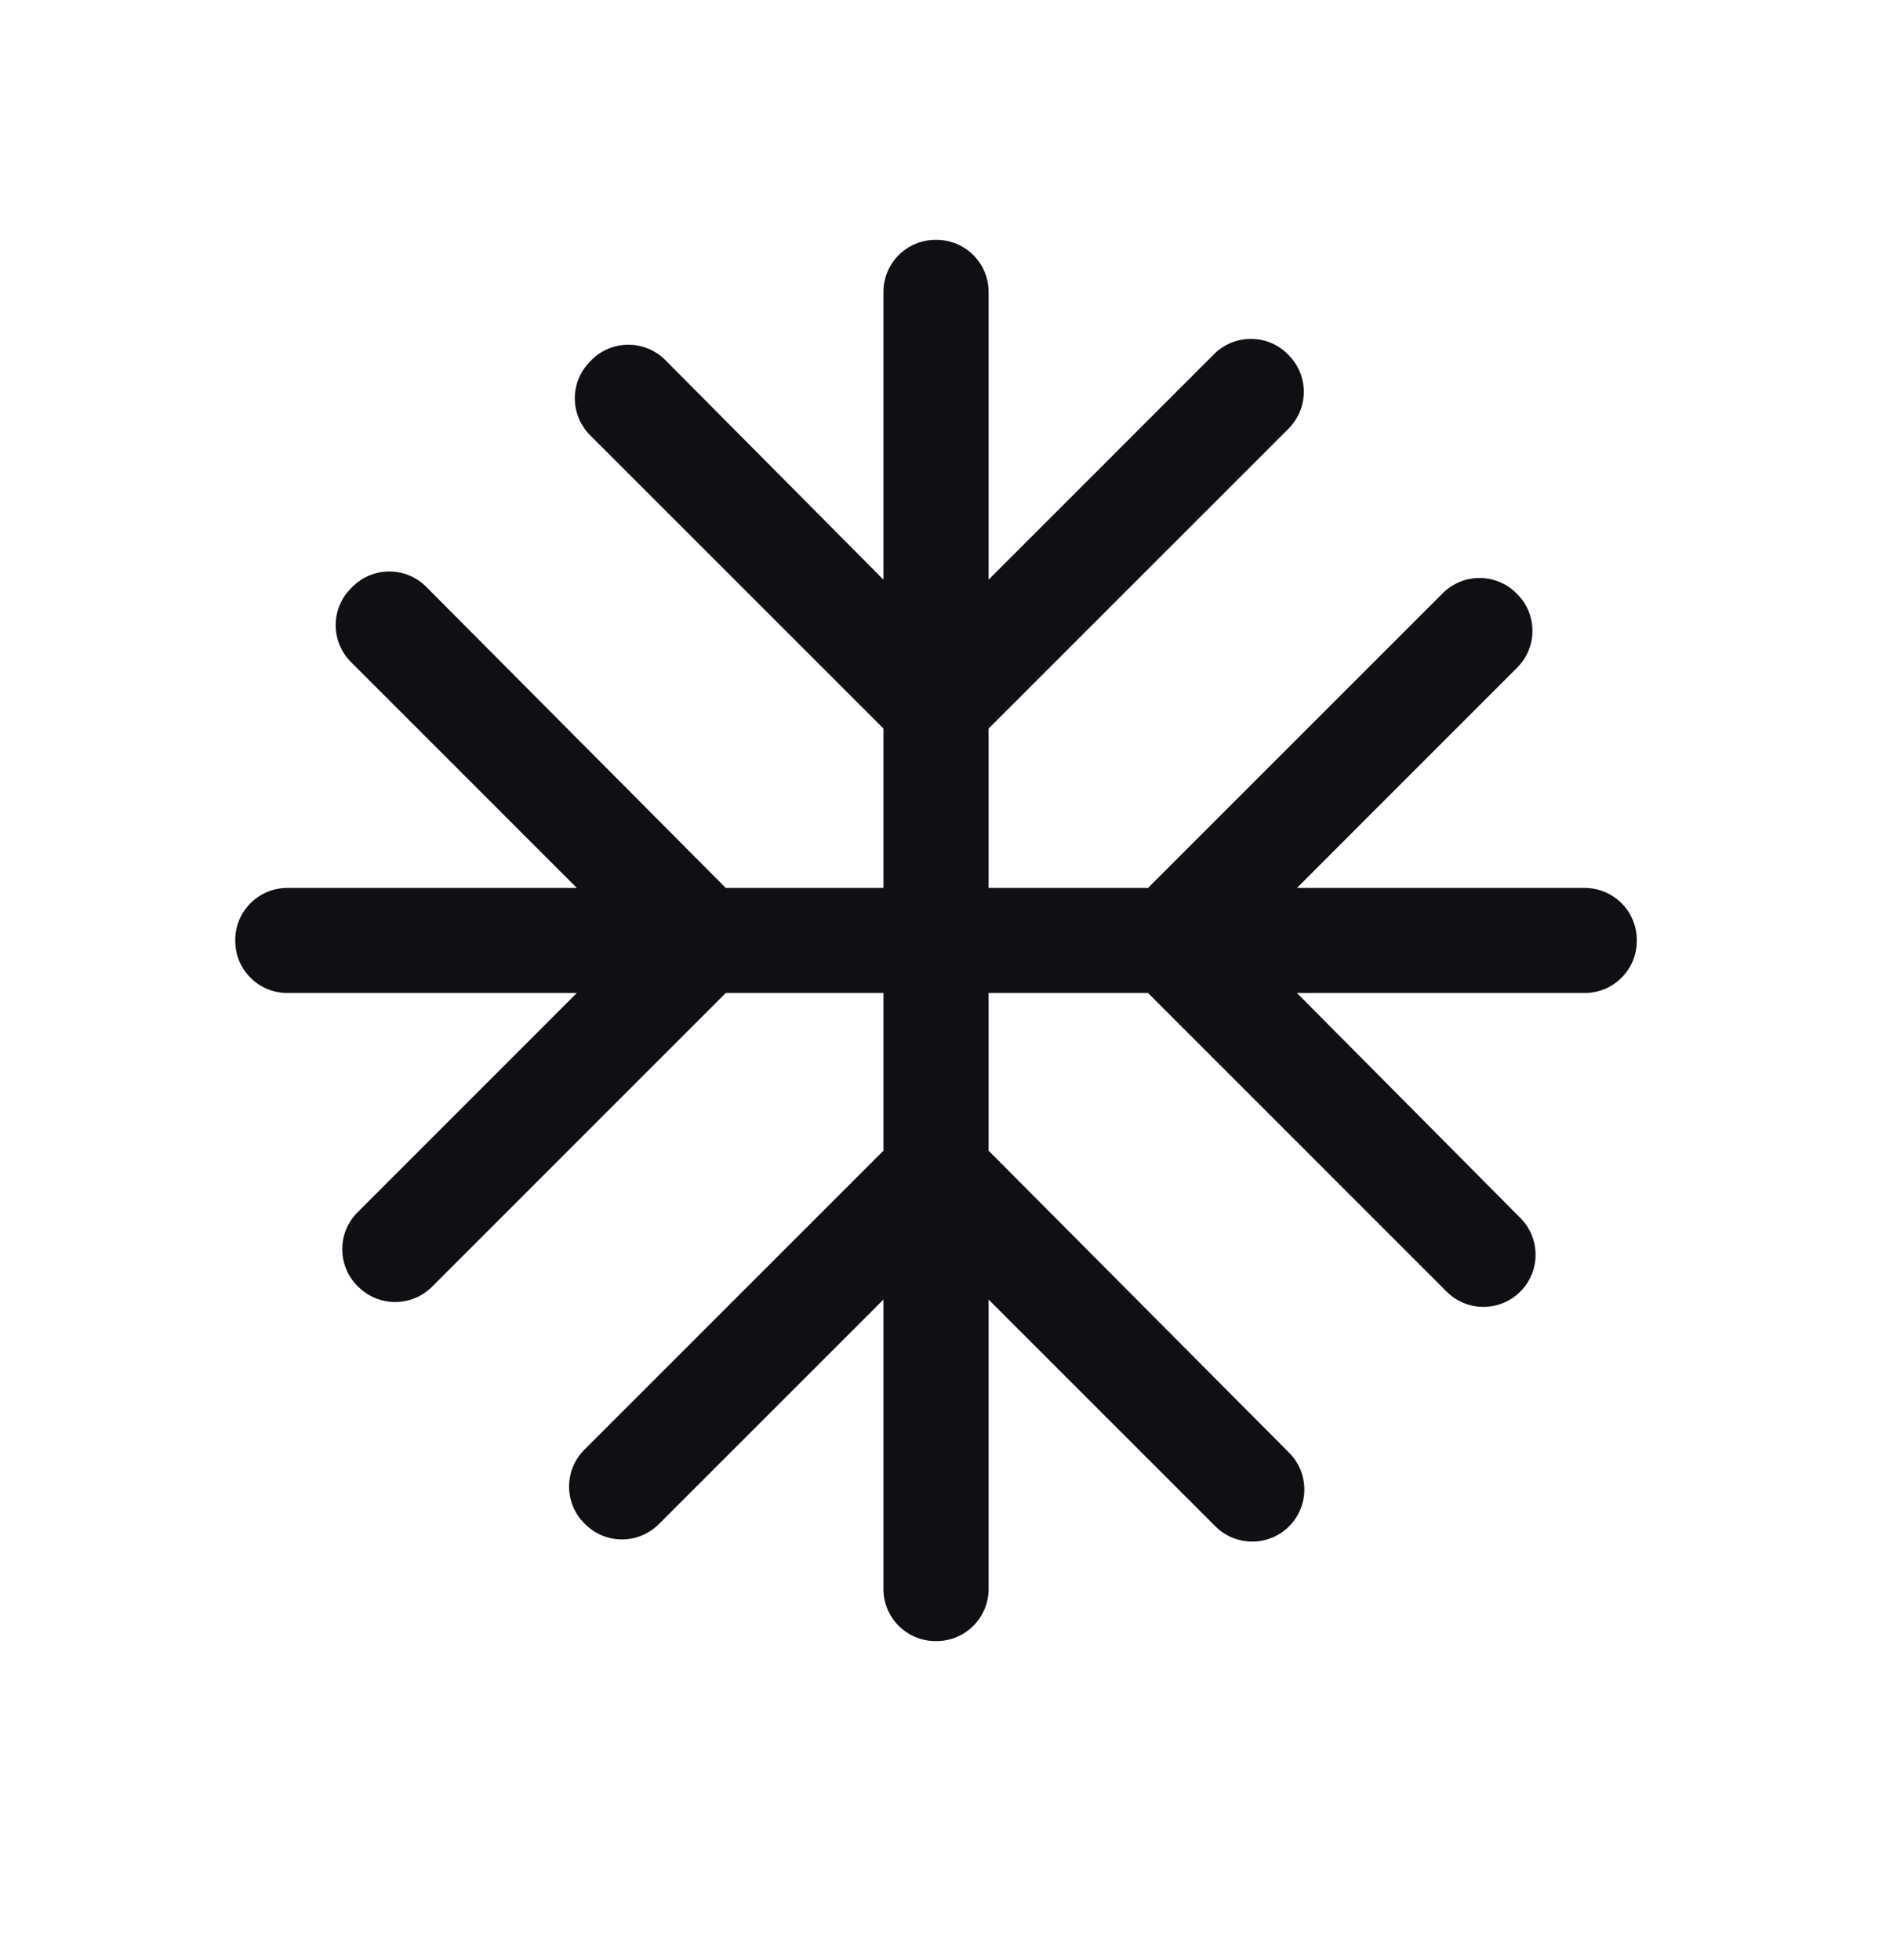 <svg width="24" height="25" viewBox="0 0 24 25" fill="none" xmlns="http://www.w3.org/2000/svg">
<path d="M11.266 20.267V16.575L8.402 19.439C8.144 19.697 7.728 19.699 7.468 19.445L7.457 19.435C7.193 19.176 7.19 18.752 7.452 18.49L11.266 14.676V12.665H9.255L5.509 16.412C5.256 16.665 4.848 16.672 4.586 16.428L4.576 16.419C4.301 16.162 4.293 15.729 4.559 15.463L7.356 12.665H3.664C3.298 12.665 3 12.368 3 12.001V11.989C3 11.622 3.298 11.325 3.664 11.325H7.356L4.475 8.443C4.216 8.184 4.216 7.763 4.475 7.504L4.495 7.484C4.755 7.224 5.176 7.224 5.436 7.485L9.255 11.325H11.266V9.292L7.525 5.551C7.27 5.295 7.265 4.883 7.514 4.622L7.533 4.602C7.791 4.332 8.222 4.328 8.485 4.593L11.266 7.393V3.723C11.266 3.356 11.564 3.059 11.931 3.059H11.942C12.309 3.059 12.607 3.356 12.607 3.723V7.393L15.482 4.517C15.744 4.255 16.169 4.258 16.427 4.522L16.437 4.533C16.692 4.793 16.689 5.209 16.432 5.467L12.607 9.292V11.325H14.64L18.398 7.567C18.655 7.309 19.072 7.307 19.332 7.561L19.342 7.571C19.607 7.829 19.609 8.254 19.347 8.516L16.539 11.325H20.208C20.575 11.325 20.873 11.622 20.873 11.989V12.001C20.873 12.368 20.575 12.665 20.208 12.665H16.539L19.389 15.535C19.643 15.791 19.647 16.201 19.399 16.462L19.399 16.462C19.141 16.732 18.712 16.738 18.448 16.474L14.64 12.665H12.607V14.676L16.44 18.529C16.694 18.784 16.698 19.195 16.45 19.456C16.192 19.726 15.763 19.731 15.499 19.467L12.607 16.575V20.267C12.607 20.634 12.309 20.931 11.942 20.931H11.931C11.564 20.931 11.266 20.634 11.266 20.267Z" fill="#101014"/>
</svg>
